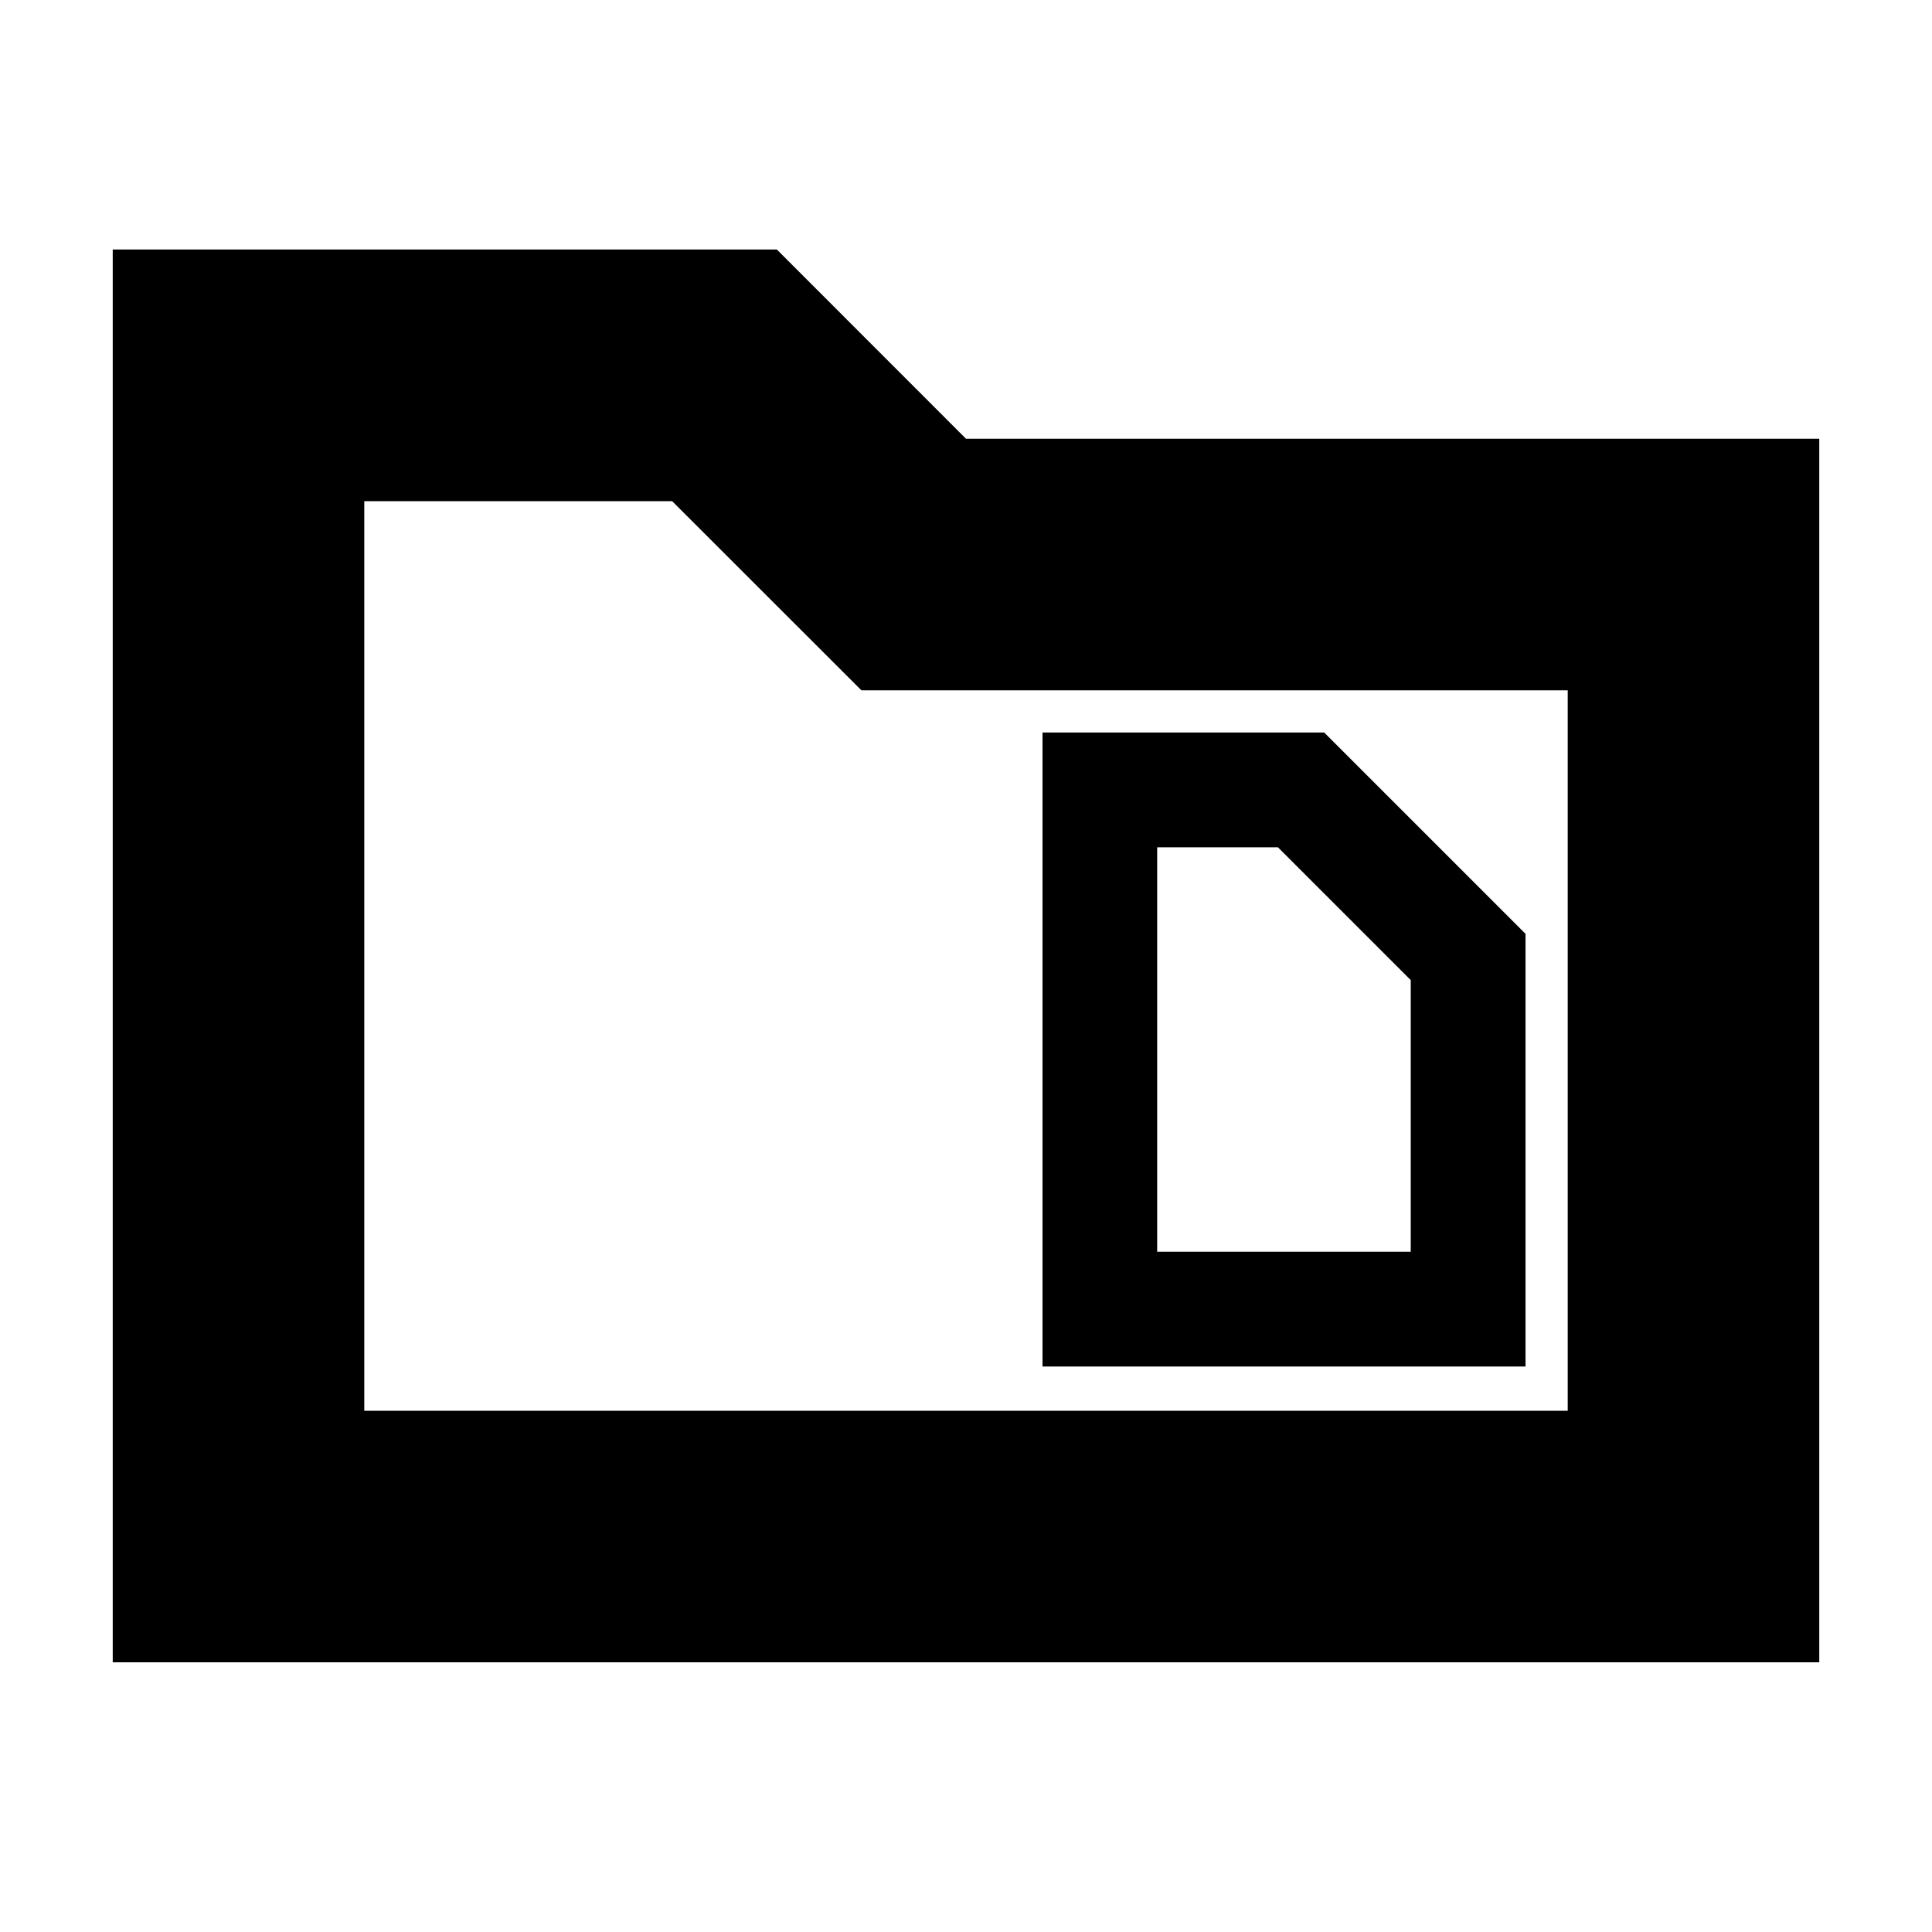 <svg xmlns="http://www.w3.org/2000/svg" height="20" width="20"><path d="M11.979 12.958V8.771H13.229L14.604 10.146V12.958ZM10.792 14.146H15.792V9.667L13.708 7.583H10.792ZM1.167 2.583H8.042L10 4.542H18.833V17.208H1.167ZM3.771 5.188V14.604H16.229V7.146H8.917L6.958 5.188ZM3.771 14.604V5.188V7.146V14.604Z"/></svg>